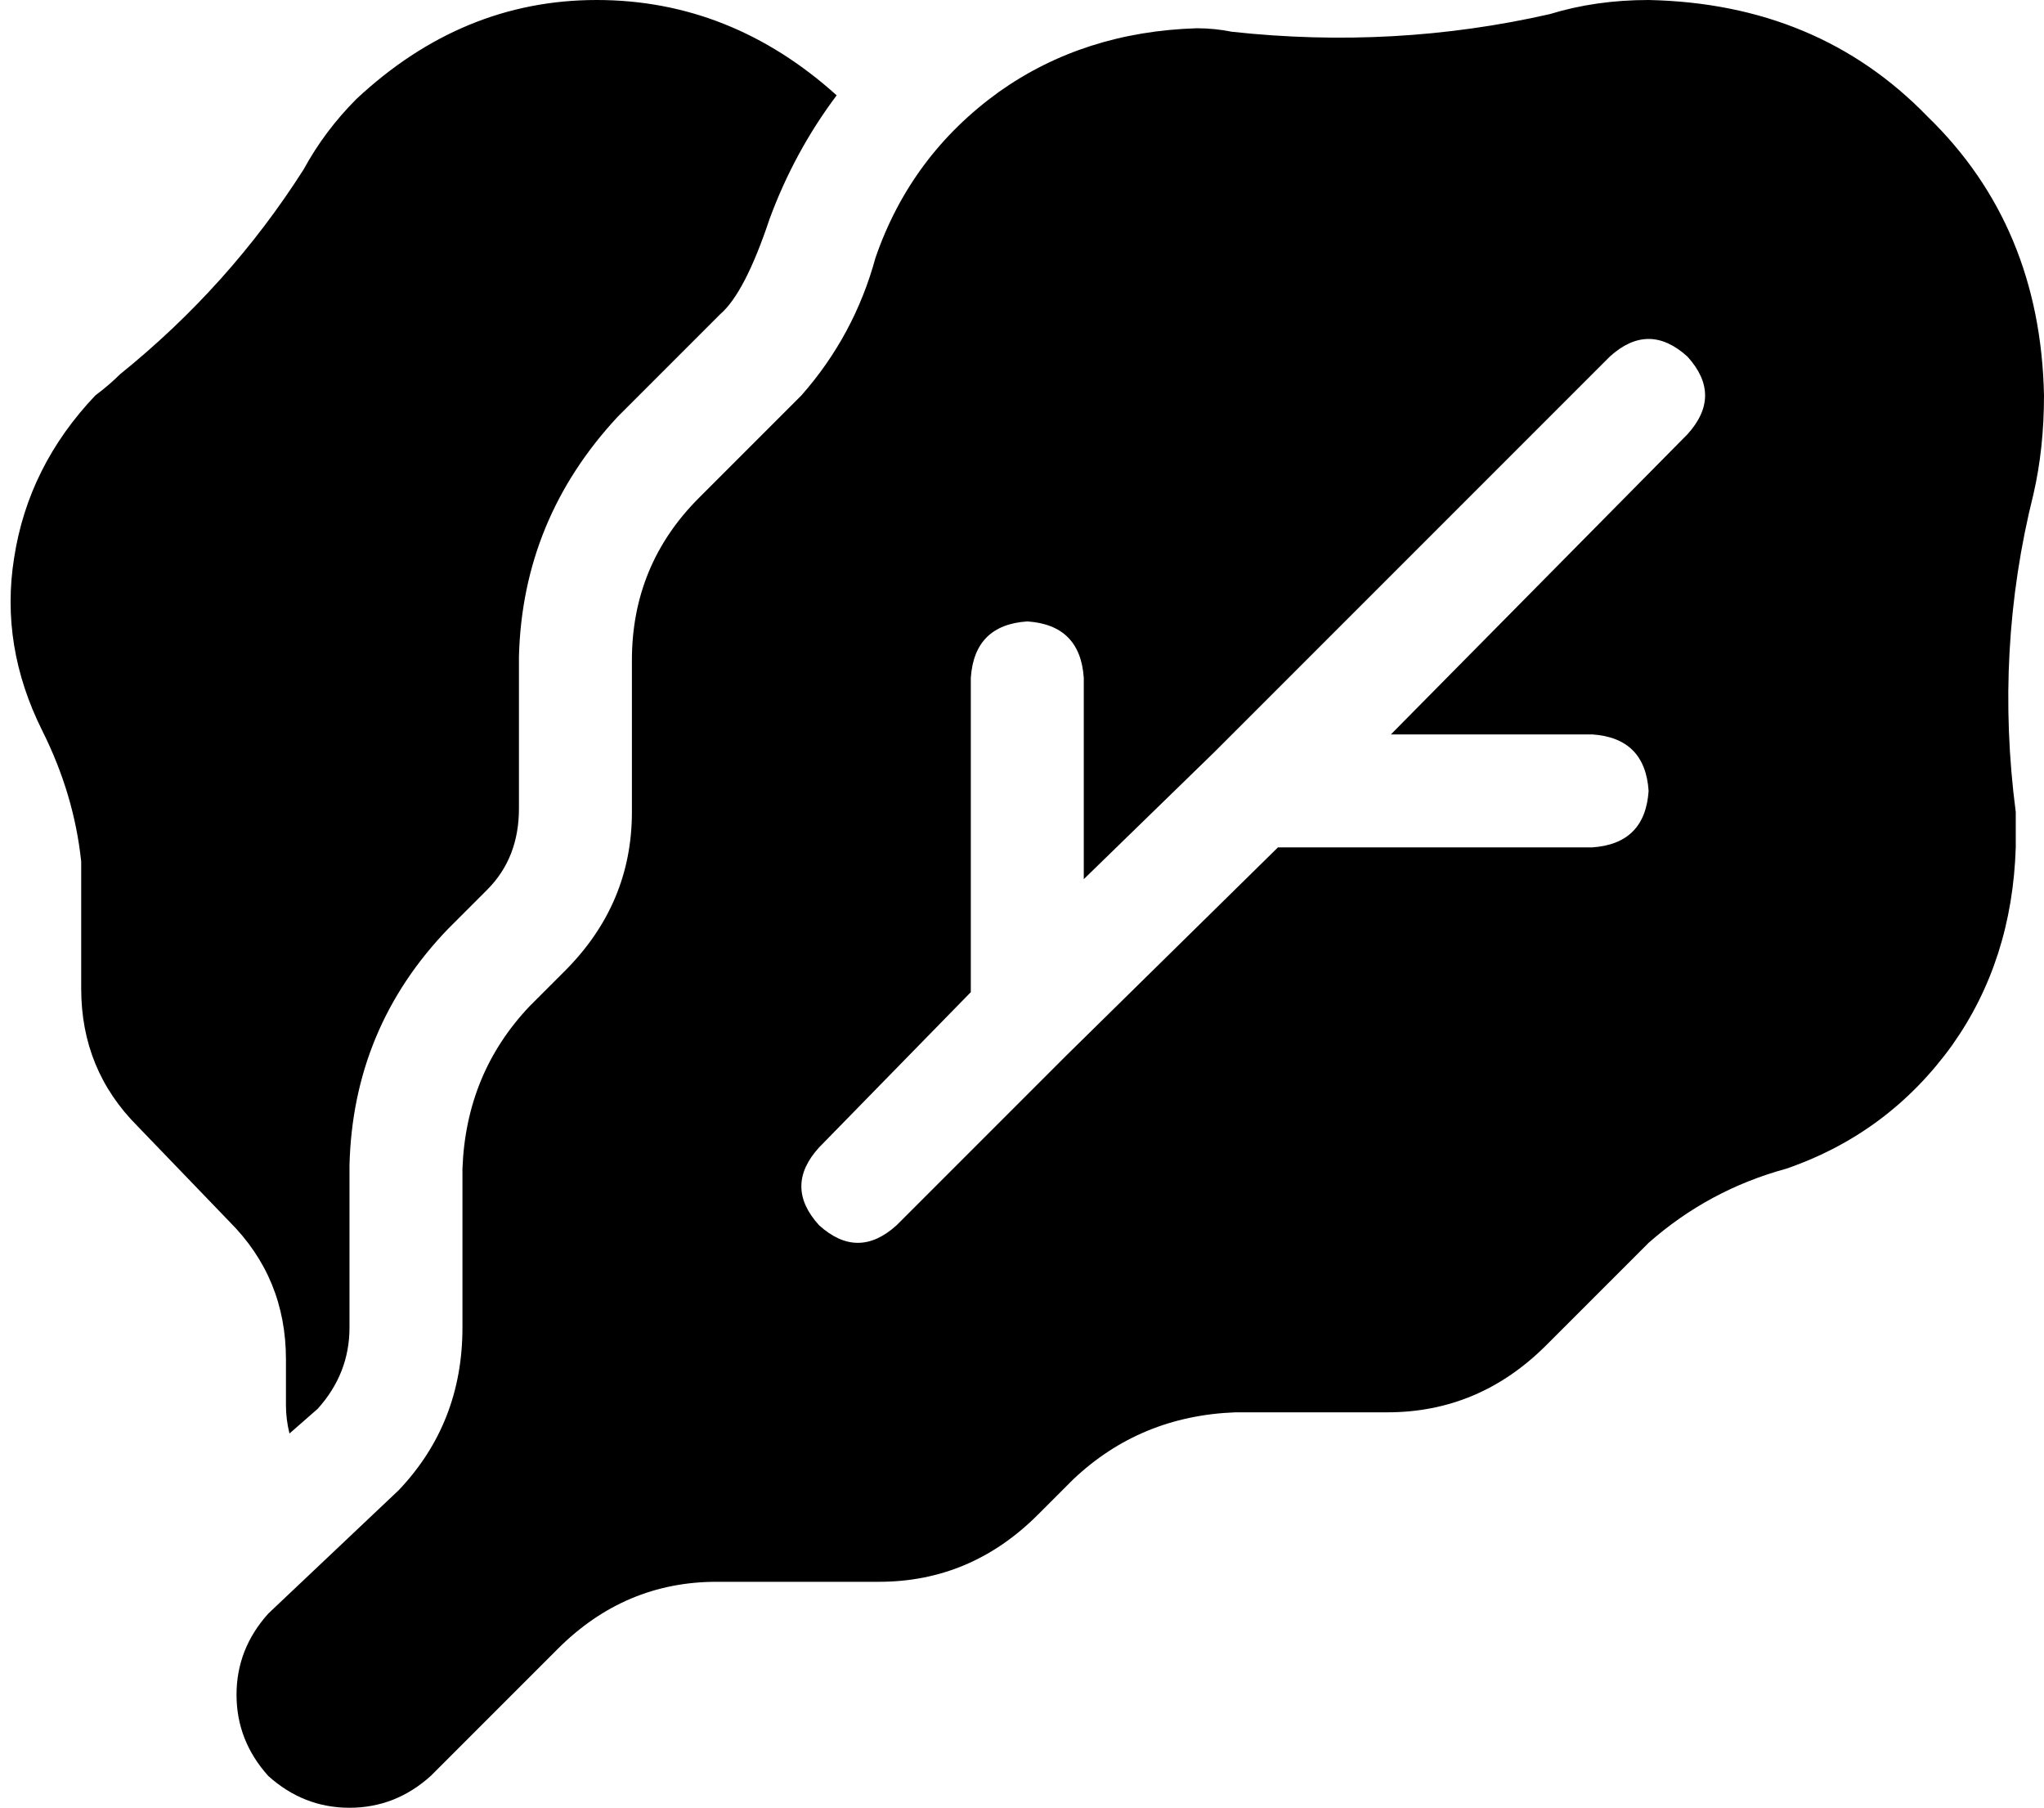 <svg xmlns="http://www.w3.org/2000/svg" viewBox="0 0 579 512">
  <path d="M 101 28 Q 92 37 86 48 Q 65 81 34 106 Q 31 109 27 112 Q 8 132 4 158 Q 0 183 12 207 Q 21 225 23 244 L 23 280 L 23 280 Q 23 303 39 319 L 65 346 L 65 346 Q 81 362 81 385 L 81 398 L 81 398 Q 81 402 82 406 L 90 399 L 90 399 Q 99 389 99 376 L 99 330 L 99 330 Q 100 291 127 263 L 138 252 L 138 252 Q 147 243 147 229 L 147 186 L 147 186 Q 148 147 175 118 L 204 89 L 204 89 Q 211 83 218 62 Q 225 43 237 27 Q 207 0 169 0 Q 131 0 101 28 L 101 28 Z M 571 230 Q 565 184 576 140 Q 579 127 579 112 Q 578 64 546 33 Q 515 1 467 0 Q 452 0 439 4 Q 395 14 349 9 Q 344 8 339 8 Q 307 9 283 26 Q 258 44 248 73 Q 242 95 227 112 L 198 141 L 198 141 Q 179 160 179 187 L 179 230 L 179 230 Q 179 256 160 275 L 150 285 L 150 285 Q 132 304 131 331 L 131 376 L 131 376 Q 131 403 113 422 L 76 457 L 76 457 Q 67 467 67 480 Q 67 493 76 503 Q 86 512 99 512 Q 112 512 122 503 L 158 467 L 158 467 Q 177 448 203 448 L 249 448 L 249 448 Q 275 448 294 429 L 304 419 L 304 419 Q 323 401 350 400 L 393 400 L 393 400 Q 419 400 438 381 L 467 352 L 467 352 Q 484 337 506 331 Q 535 321 553 296 Q 570 272 571 240 Q 571 235 571 230 L 571 230 Z M 478 101 Q 488 112 478 123 L 394 208 L 394 208 L 451 208 L 451 208 Q 466 209 467 224 Q 466 239 451 240 L 362 240 L 362 240 L 302 299 L 302 299 L 254 347 L 254 347 Q 243 357 232 347 Q 222 336 232 325 L 275 281 L 275 281 L 275 192 L 275 192 Q 276 177 291 176 Q 306 177 307 192 L 307 249 L 307 249 L 344 213 L 344 213 L 456 101 L 456 101 Q 467 91 478 101 L 478 101 Z" />
</svg>